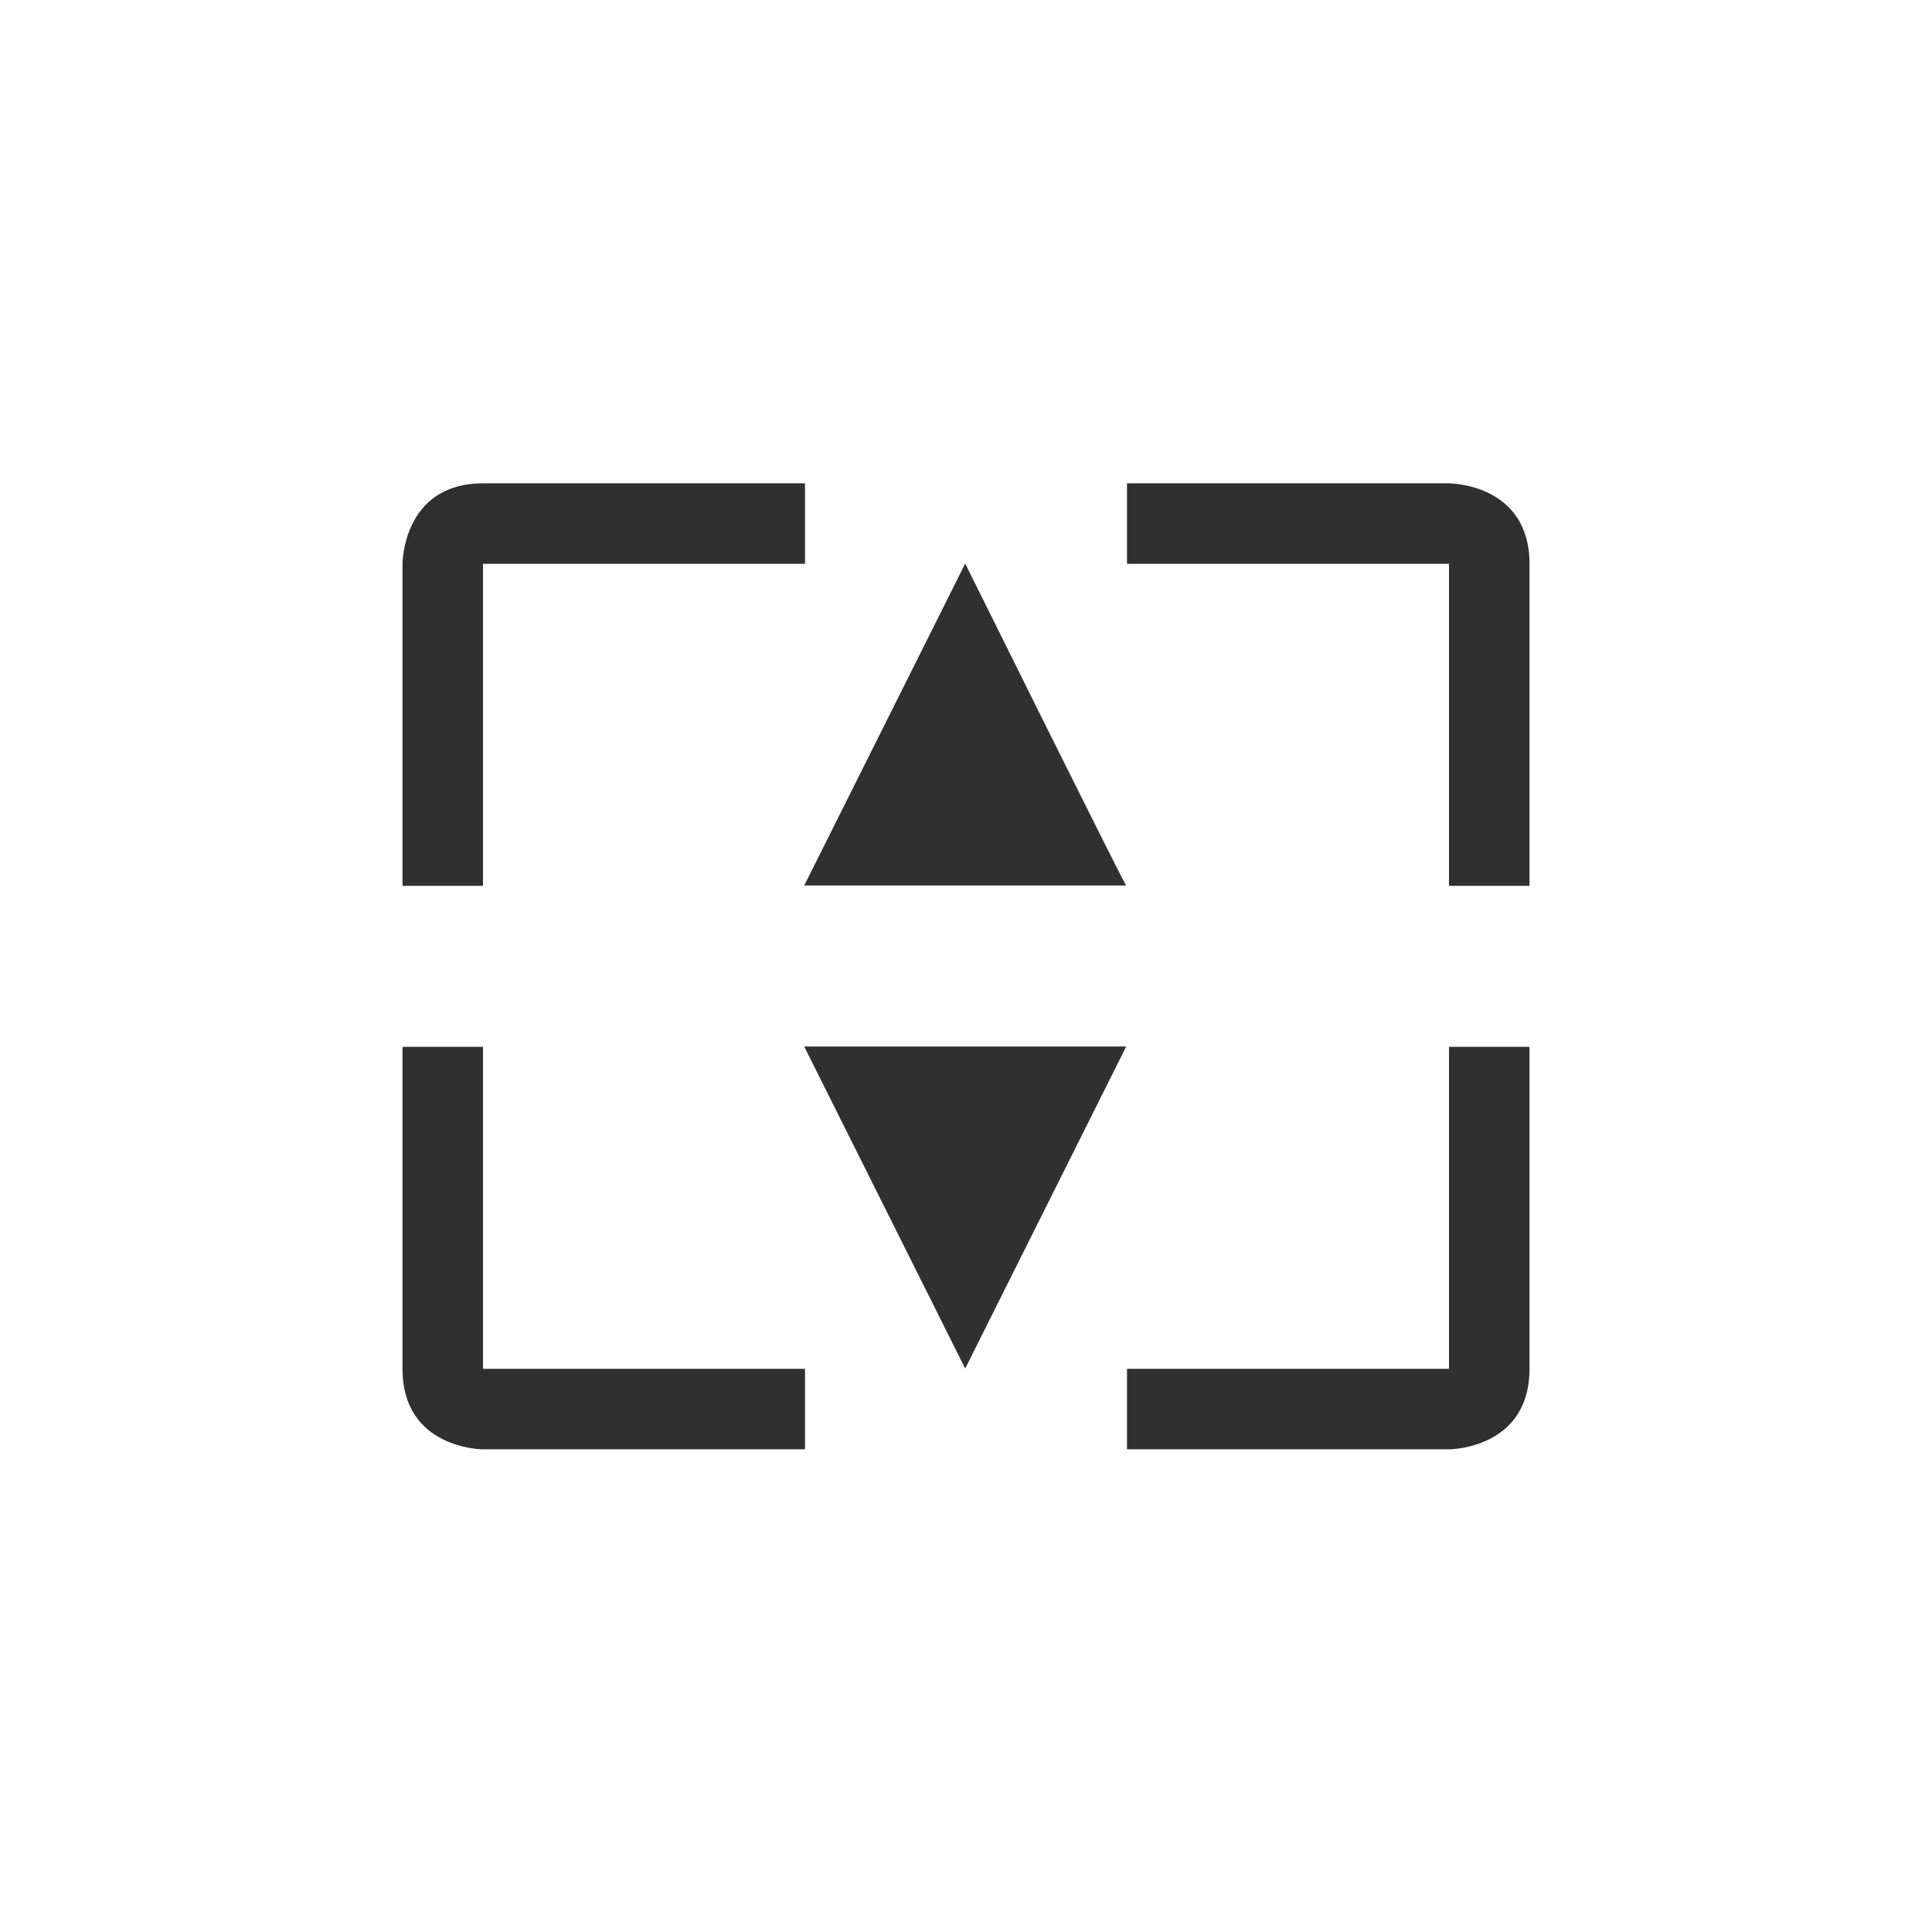 <?xml version="1.0" encoding="UTF-8"?>
<svg width="24px" height="24px" viewBox="0 0 24 24" version="1.1" xmlns="http://www.w3.org/2000/svg" xmlns:xlink="http://www.w3.org/1999/xlink">
    <!-- Generator: Sketch 51.3 (57544) - http://www.bohemiancoding.com/sketch -->
    <title>kdenlive-zoom-large</title>
    <desc>Created with Sketch.</desc>
    <defs></defs>
    <g id="kdenlive-zoom-large" stroke="none" stroke-width="1" fill="none" fill-rule="evenodd">
        <g id="211" transform="translate(5, 6)" fill="#303030" fill-rule="nonzero">
            <path d="M1,0.004 C0,0.004 0,1.004 0,1.004 L0,5.004 L1,5.004 L1,1.004 L5,1.004 L5,0.004 L1,0.004 Z" id="Path"></path>
            <path d="M9,0.004 L9,1.004 L13,1.004 L13,5.004 L14,5.004 L14,1.004 C14,0.004 13,0.004 13,0.004 L9,0.004 Z" id="Path"></path>
            <path d="M6.99,1 L4.99,5 L8.99,5 C8.99,5.036 6.99,1 6.99,1 Z" id="Path"></path>
            <polygon id="Path" points="4.99 7 6.99 11 8.99 7"></polygon>
            <path d="M0,7.004 L0,11.004 C0,12.004 1,12.004 1,12.004 L5,12.004 L5,11.004 L1,11.004 L1,7.004 L0,7.004 Z" id="Path"></path>
            <path d="M13,7.004 L13,11.004 L9,11.004 L9,12.004 L13,12.004 C13,12.004 14,12.004 14,11.004 L14,7.004 L13,7.004 Z" id="Path"></path>
        </g>
    </g>
</svg>